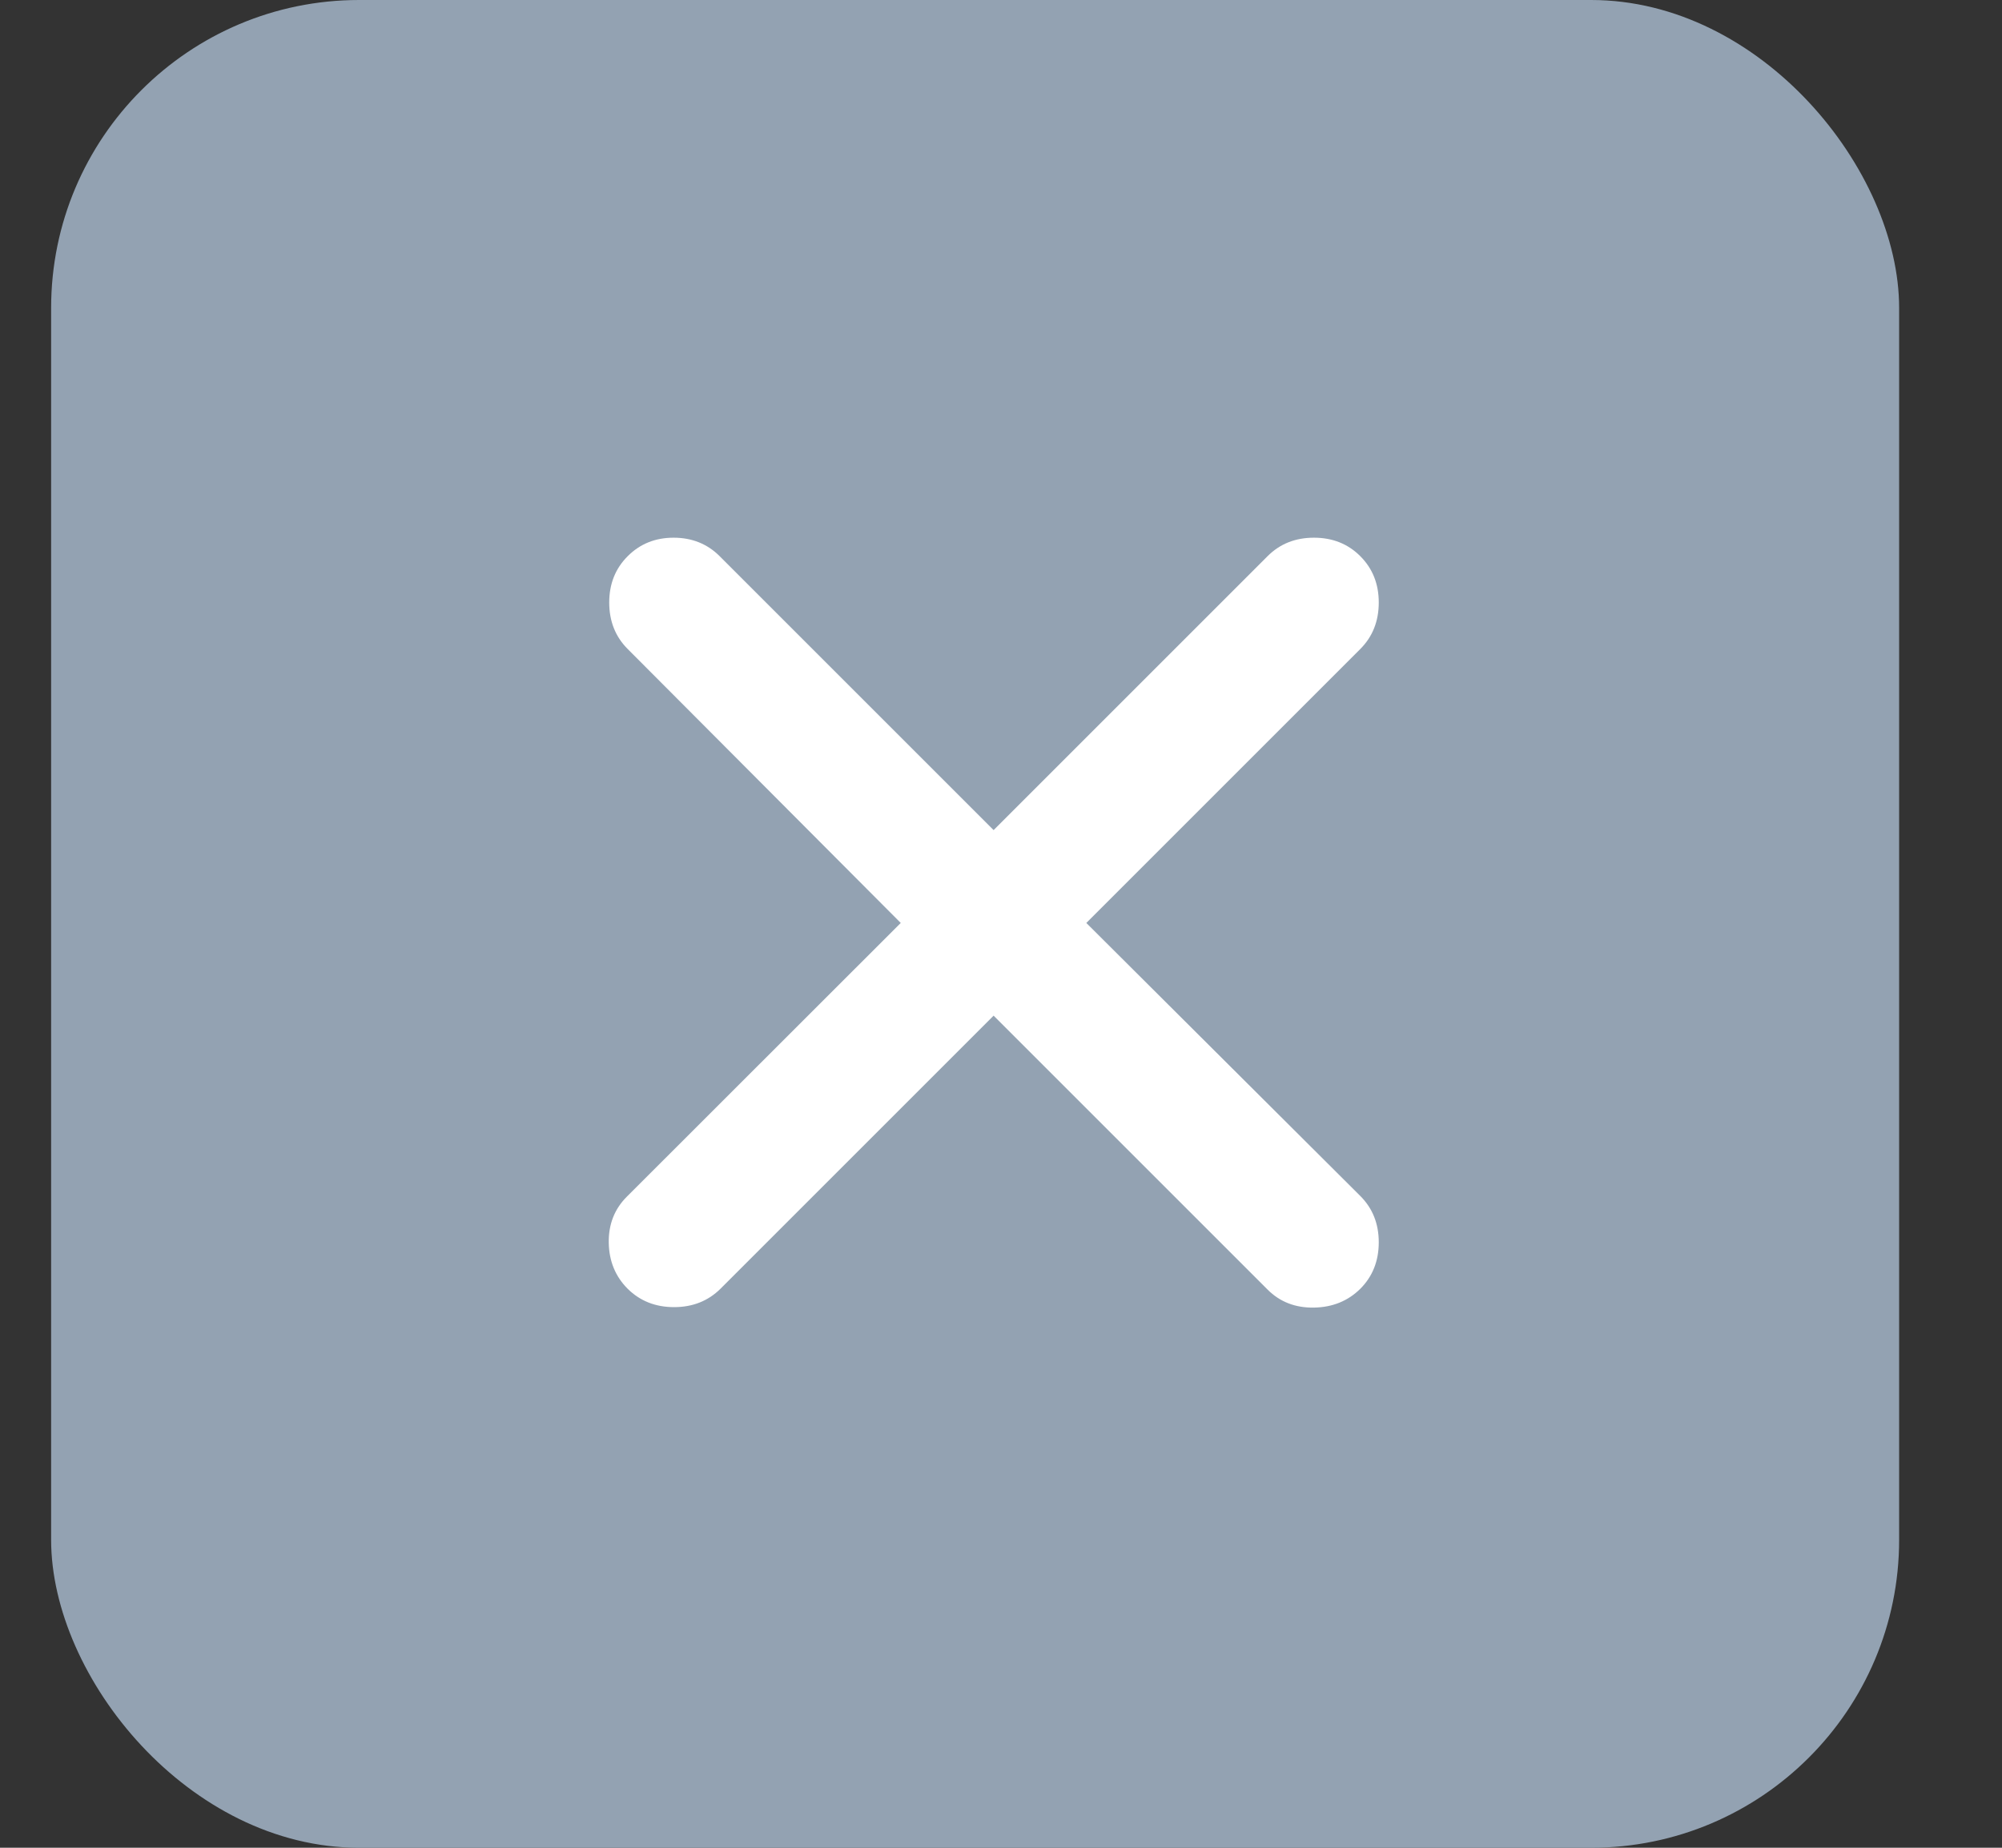 <svg width="13" height="12" viewBox="0 0 13 12" fill="none" xmlns="http://www.w3.org/2000/svg">
<rect x="0" y="0" width="13" height="12" fill="#333333" stroke="none"/>
<rect x="0.332" width="12" height="12" rx="2" fill="#93A2B2"/>
<mask id="mask0_2398_26558" style="mask-type:alpha" maskUnits="userSpaceOnUse" x="0" y="-1" width="13" height="13">
<rect x="0.453" y="-0.008" width="12" height="12" fill="#D9D9D9"/>
</mask>
<g mask="url(#mask0_2398_26558)">
<path d="M6.452 6.596L8.231 8.375C8.311 8.455 8.411 8.494 8.532 8.492C8.653 8.49 8.753 8.449 8.833 8.37C8.913 8.29 8.953 8.189 8.953 8.068C8.953 7.947 8.913 7.847 8.833 7.767L7.054 5.994L8.833 4.215C8.913 4.135 8.953 4.034 8.953 3.913C8.953 3.792 8.913 3.692 8.833 3.612C8.753 3.532 8.653 3.492 8.532 3.492C8.411 3.492 8.311 3.532 8.231 3.612L6.452 5.391L4.673 3.612C4.593 3.532 4.493 3.492 4.374 3.492C4.255 3.492 4.156 3.532 4.076 3.612C3.996 3.692 3.956 3.792 3.956 3.913C3.956 4.034 3.996 4.135 4.076 4.215L5.849 5.994L4.07 7.772C3.99 7.852 3.951 7.952 3.953 8.071C3.955 8.19 3.996 8.29 4.076 8.37C4.156 8.449 4.256 8.489 4.377 8.489C4.498 8.489 4.598 8.449 4.678 8.37L6.452 6.596Z" fill="white"/>
</g>
</svg>
